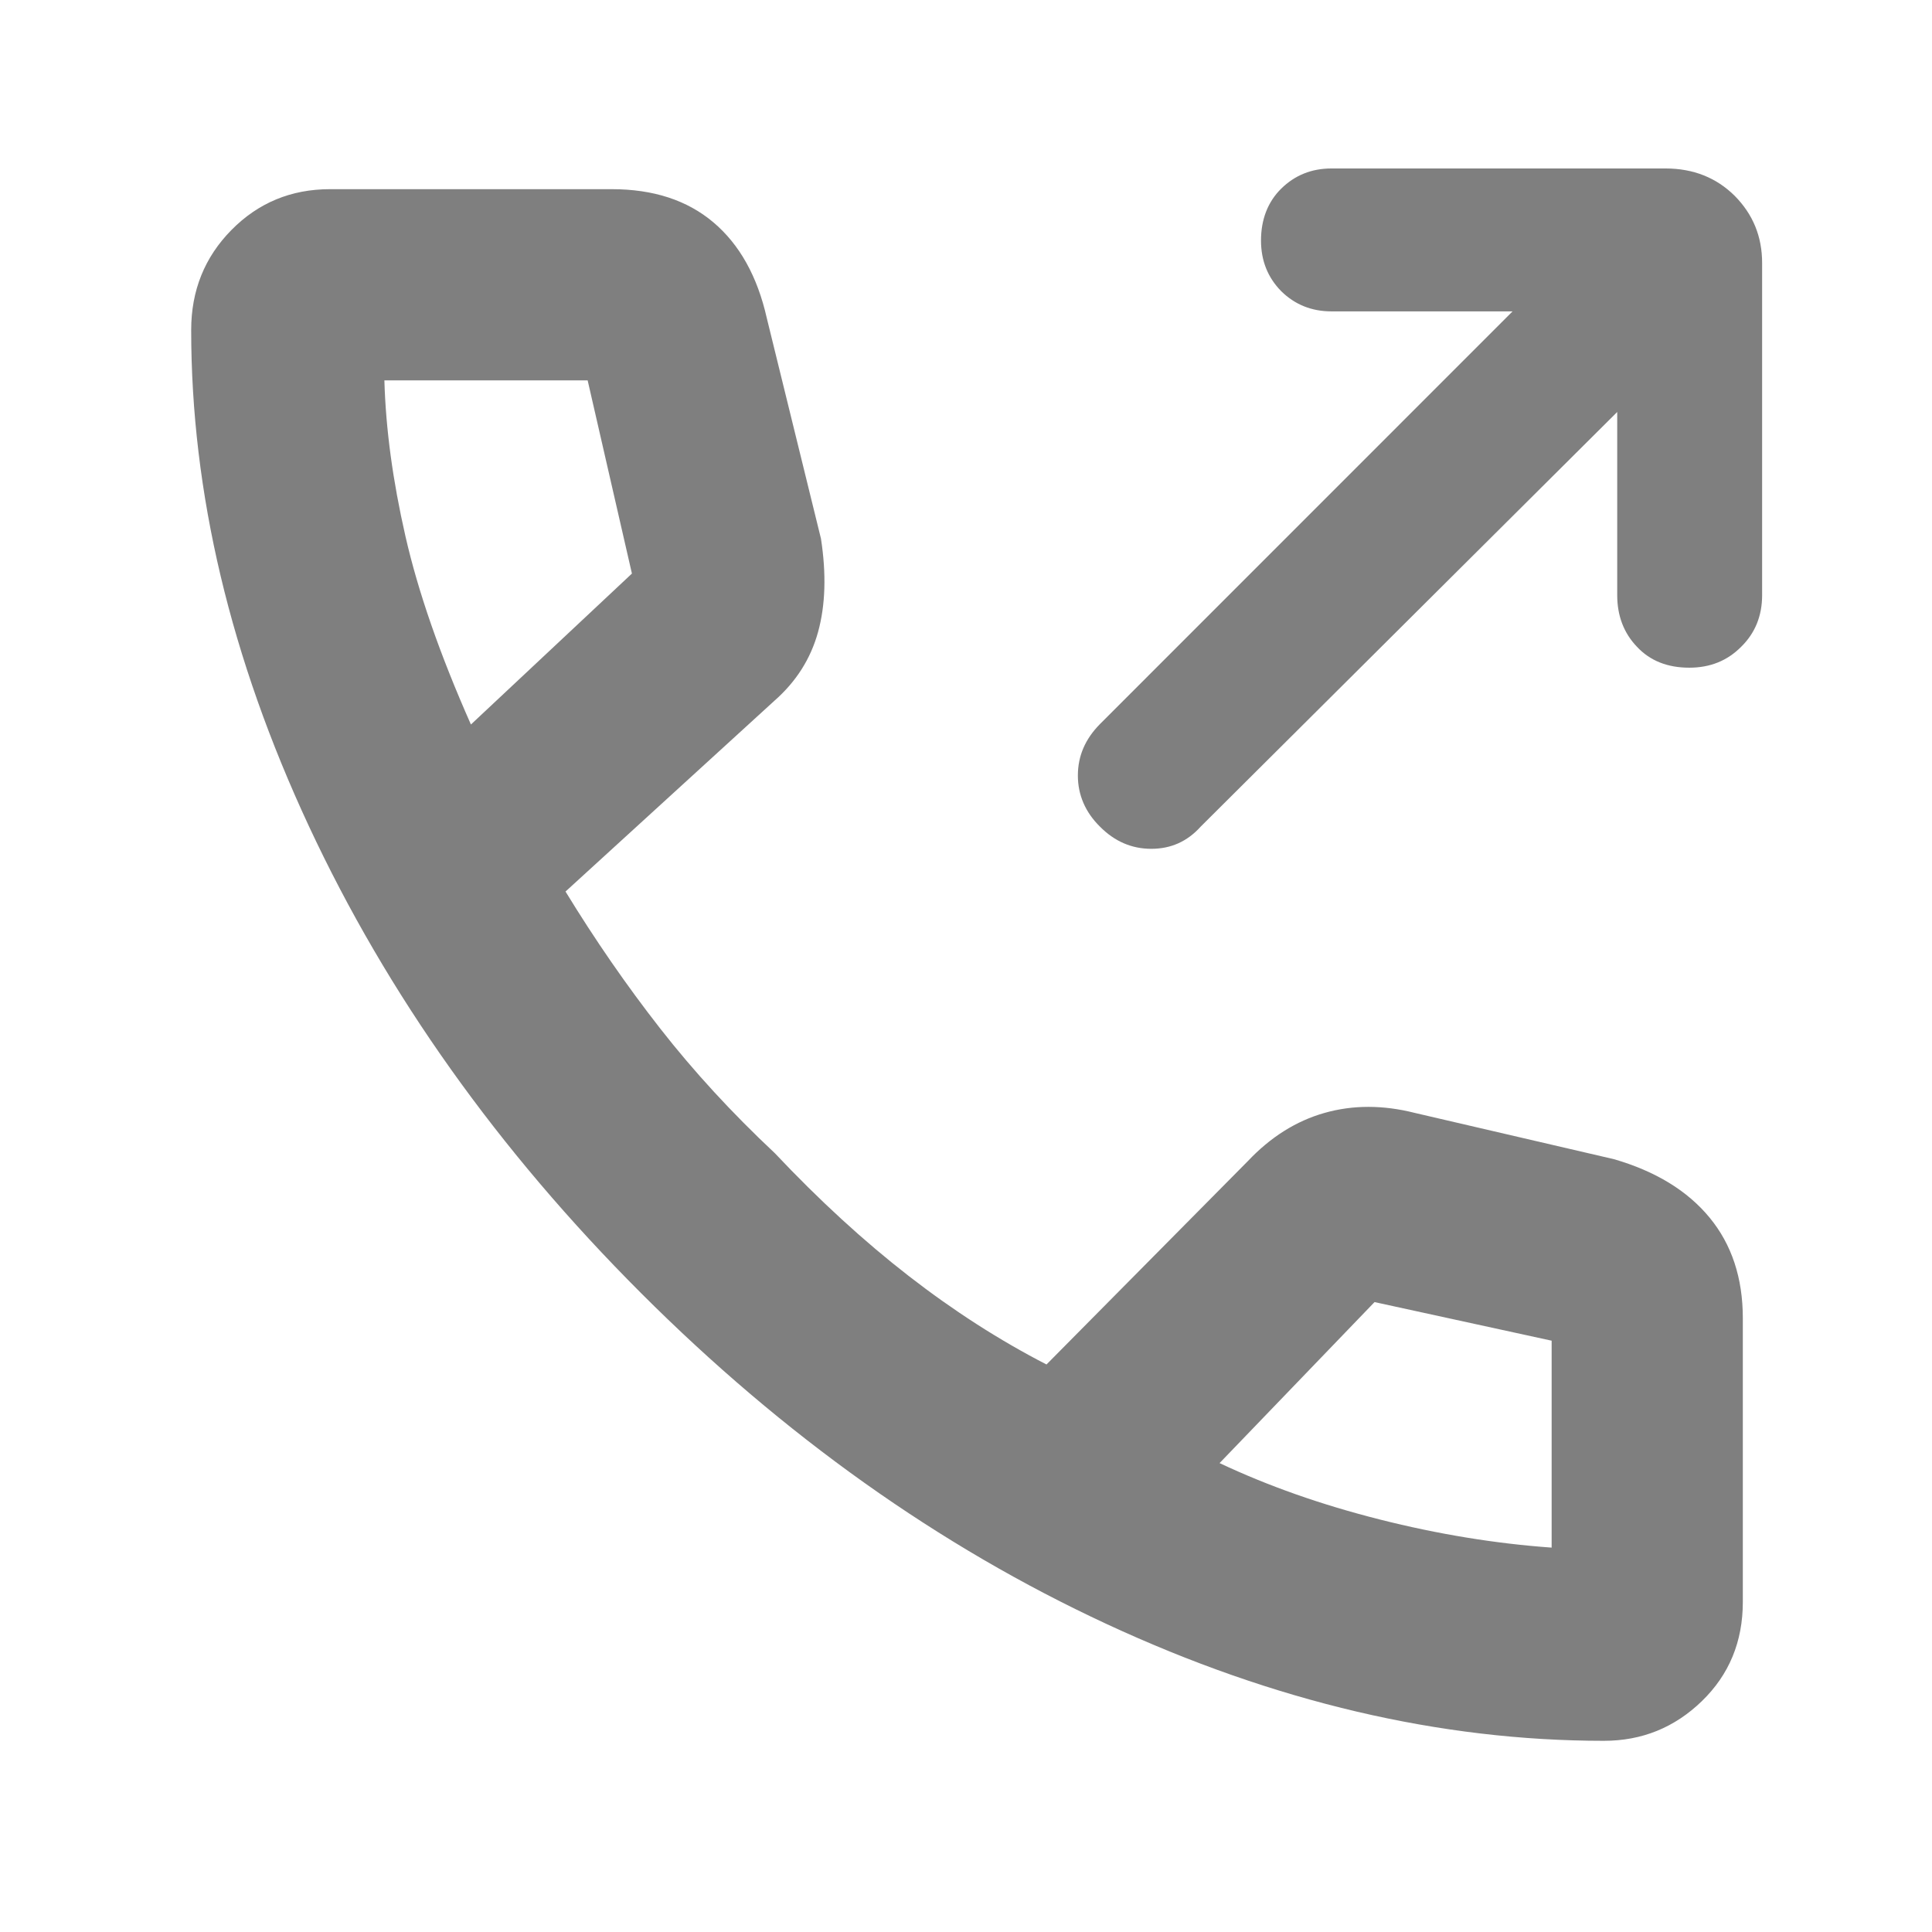 <svg height="48" viewBox="0 -960 960 960" width="48" xmlns="http://www.w3.org/2000/svg"><path fill="rgb(127, 127, 127)" d="m797-95c-81.4 0-163.75-19.333-247.05-58s-160.45-93.5-231.45-164.5-126-148.32-165-231.96-58.5-165.82-58.5-246.54c0-19.62 6.667-36.19 20-49.71 13.333-13.527 29.667-20.29 49-20.29h140c20.667 0 37.5 5.5 50.5 16.5s21.833 26.833 26.5 47.5l26.93 109.64c2.713 17.573 2.237 33.027-1.43 46.36s-10.91 24.743-21.73 34.23l-103.77 94.77c14.667 24 30.333 46.667 47 68s35.667 42 57 62c22 23.333 44.167 43.667 66.5 61s45.167 32 68.5 44l100-101c11.333-12 24.05-20 38.15-24s29.05-4 44.85 0l99 23c20.667 6 36.5 15.68 47.5 29.04 11 13.367 16.5 30.02 16.5 49.96v141c0 19.713-6.787 36.143-20.36 49.29-13.567 13.14-29.78 19.71-48.64 19.71zm-563-505 80-75-22-96h-101c.667 24 4.153 49.813 10.46 77.44 6.3 27.627 17.147 58.813 32.54 93.56zm372 367c24 11.333 50.5 20.667 79.5 28s57.5 12 85.5 14v-102.82l-88-19.18zm145.585-572.28h-89.999c-9.92 0-18.22-3.41-24.94-10.01-6.7-6.81-10.06-15.2-10.06-25.2 0-10.41 3.36-19.2 10.06-25.8 6.72-6.6 15.02-10 24.94-10h166c13.84 0 25.301 4.6 34.38 13.6 9.082 9.2 13.62 20.2 13.62 33.4v165.06c0 10.2-3.46 18.8-10.399 25.6-6.92 7-15.52 10.4-25.781 10.4-10.799 0-19.48-3.4-26.02-10.4-6.519-6.8-9.8-15.4-9.8-25.6v-91.06l-207 206.06c-6.66 7.4-14.82 11-24.5 11-9.67 0-18.17-3.6-25.51-11-7.3-7.2-10.99-15.8-10.99-25.4 0-9.8 3.69-18.2 10.99-25.6z"/></svg>